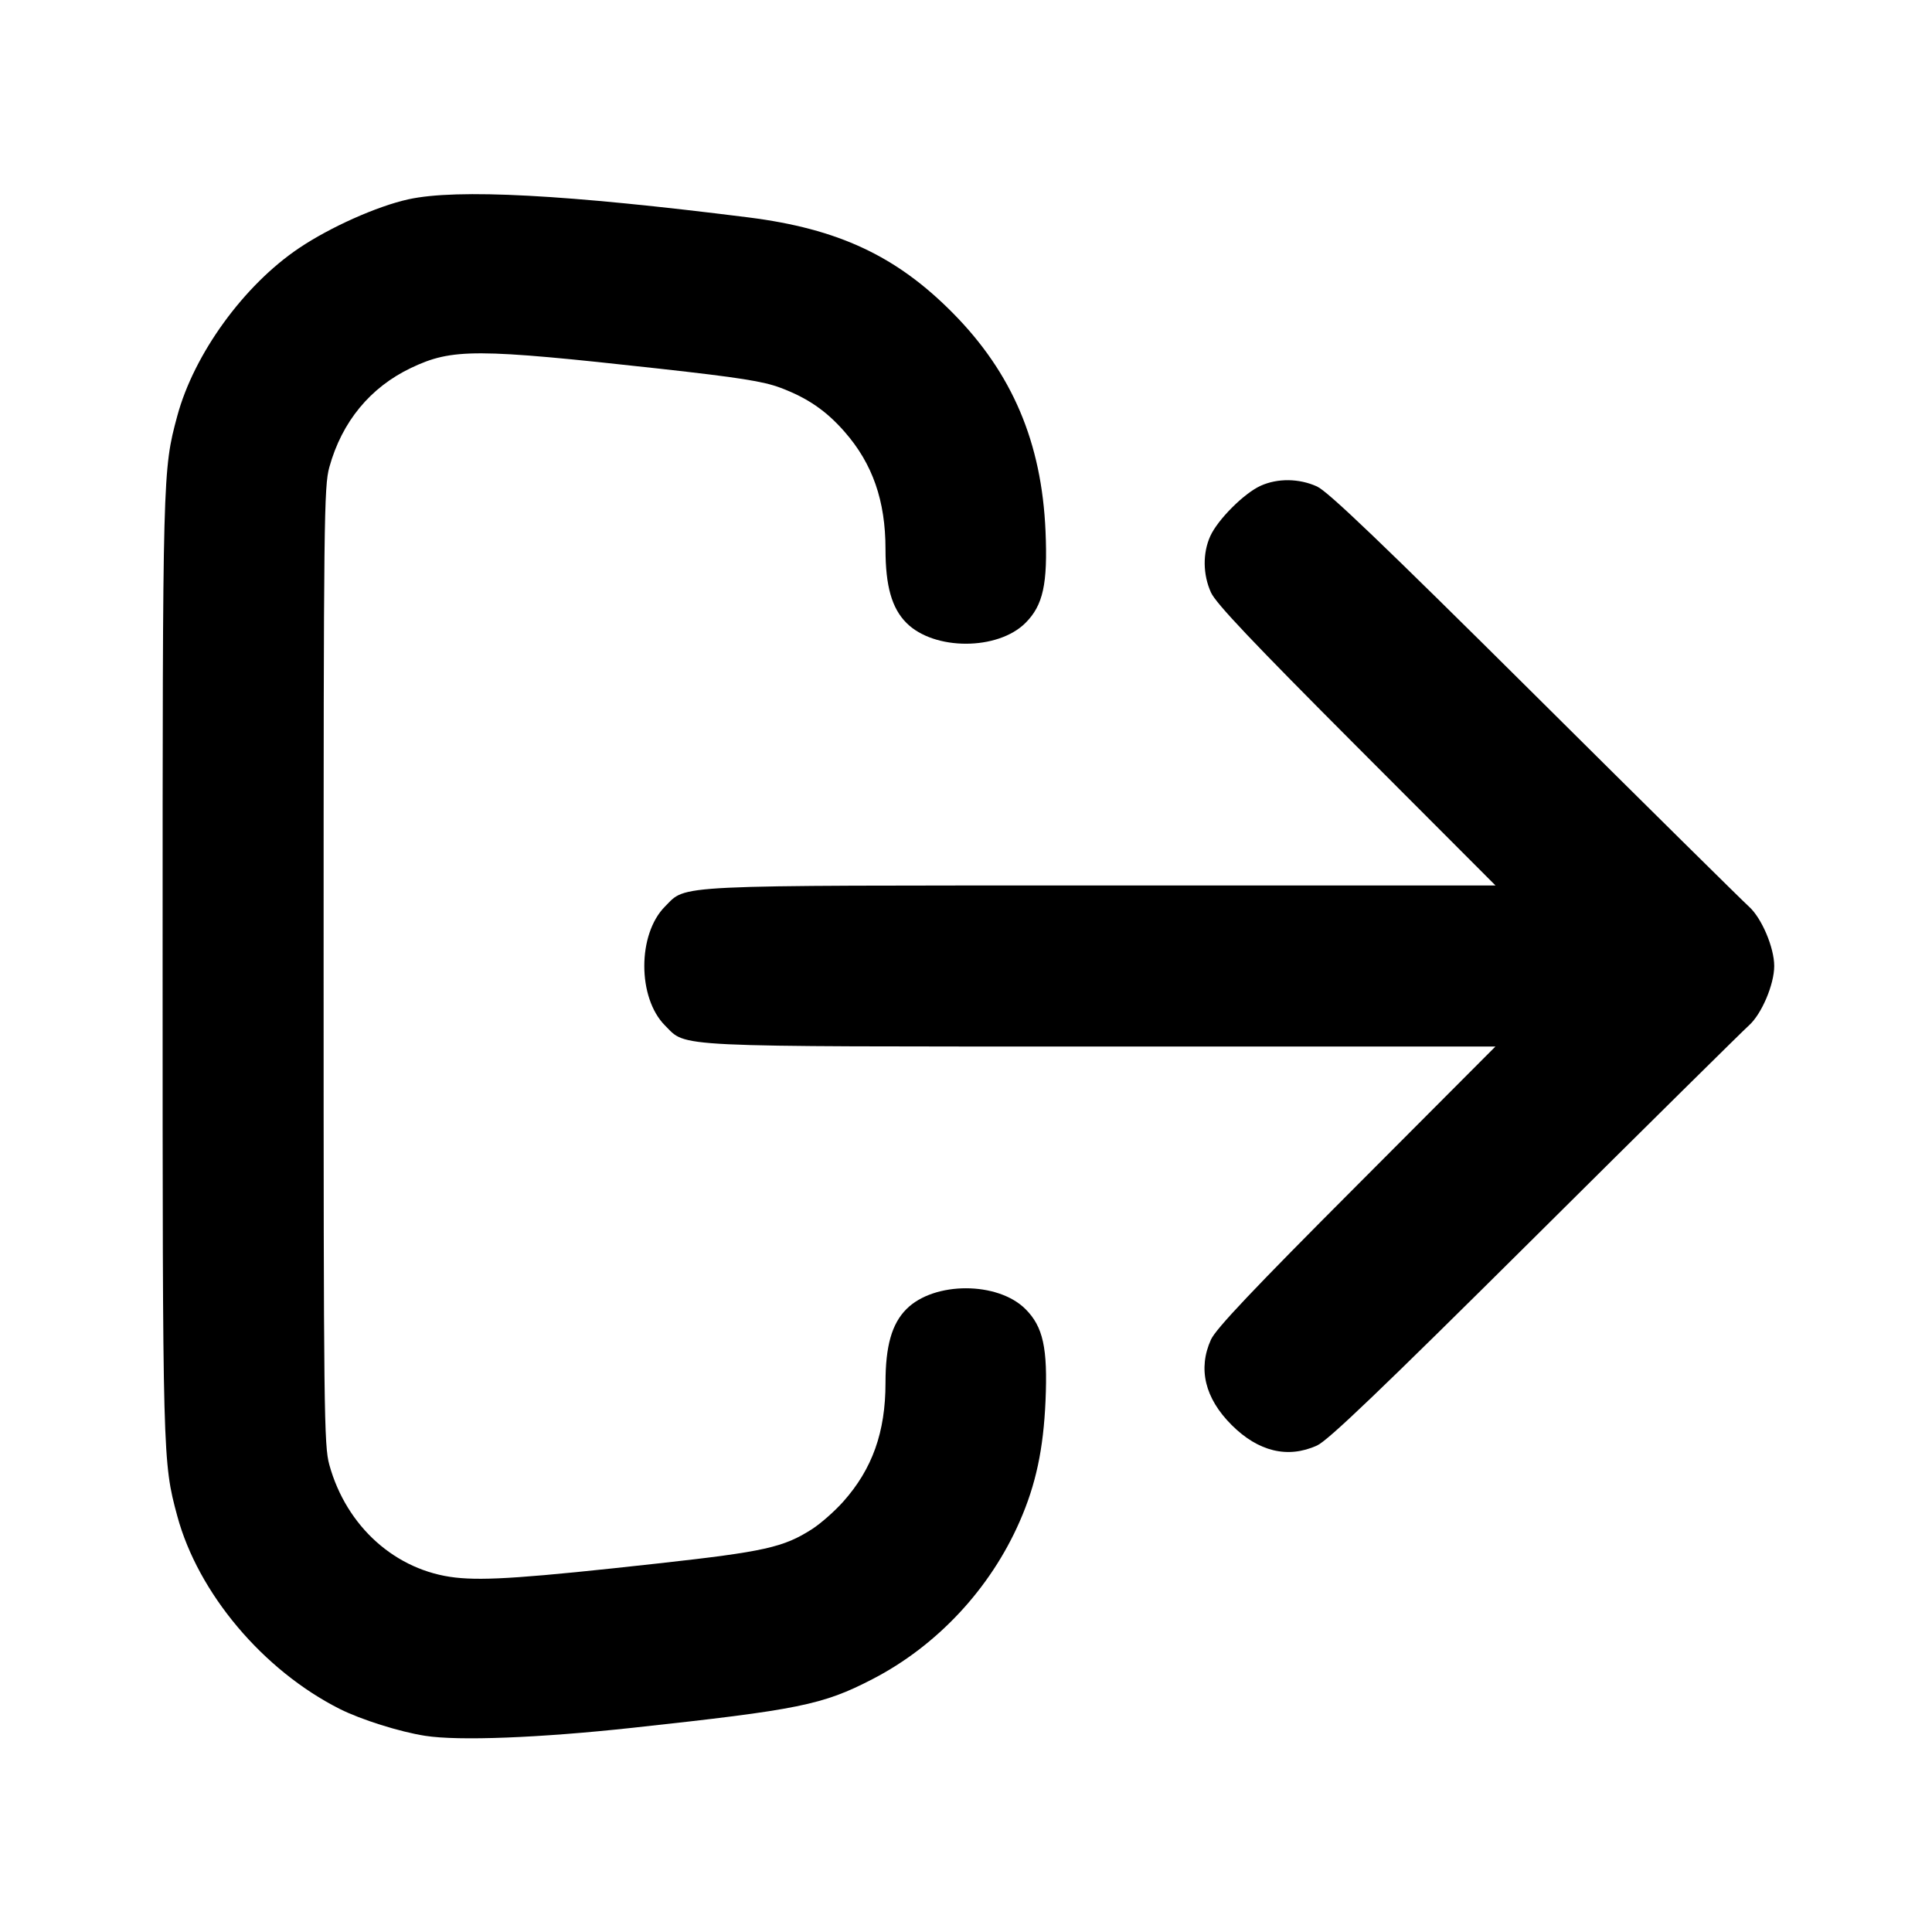<svg width="24" height="24" viewBox="0 0 24 24" fill="none" xmlns="http://www.w3.org/2000/svg">
    <path
        d="M5.073 2.476 C 4.686 2.561,4.103 2.821,3.715 3.082 C 3.029 3.543,2.410 4.397,2.202 5.168 C 2.021 5.840,2.020 5.866,2.020 12.000 C 2.020 18.134,2.021 18.160,2.202 18.832 C 2.461 19.791,3.267 20.748,4.220 21.229 C 4.485 21.362,4.966 21.514,5.282 21.563 C 5.697 21.628,6.699 21.589,7.860 21.463 C 9.924 21.239,10.217 21.180,10.838 20.859 C 11.639 20.445,12.301 19.737,12.667 18.900 C 12.868 18.442,12.962 18.001,12.988 17.399 C 13.016 16.745,12.958 16.481,12.739 16.262 C 12.395 15.918,11.605 15.917,11.261 16.261 C 11.078 16.444,11.000 16.720,11.000 17.179 C 11.000 17.789,10.837 18.248,10.475 18.654 C 10.369 18.773,10.195 18.926,10.088 18.995 C 9.734 19.222,9.498 19.275,8.180 19.421 C 6.553 19.601,6.024 19.638,5.658 19.597 C 4.917 19.514,4.303 18.965,4.091 18.196 C 4.025 17.957,4.020 17.555,4.020 12.000 C 4.020 6.445,4.025 6.043,4.091 5.804 C 4.247 5.239,4.599 4.812,5.107 4.570 C 5.619 4.327,5.912 4.328,8.185 4.579 C 9.185 4.690,9.482 4.737,9.695 4.817 C 10.031 4.943,10.264 5.103,10.492 5.364 C 10.840 5.761,11.000 6.221,11.000 6.821 C 11.000 7.280,11.078 7.556,11.261 7.739 C 11.605 8.083,12.395 8.082,12.739 7.738 C 12.958 7.519,13.016 7.255,12.988 6.601 C 12.941 5.496,12.574 4.633,11.834 3.886 C 11.134 3.179,10.412 2.842,9.300 2.701 C 7.035 2.416,5.680 2.343,5.073 2.476 M15.659 6.035 C 15.453 6.129,15.129 6.453,15.035 6.659 C 14.939 6.870,14.942 7.137,15.043 7.360 C 15.104 7.495,15.557 7.973,16.851 9.270 L 18.578 11.000 13.696 11.000 C 8.275 11.000,8.535 10.987,8.261 11.261 C 7.918 11.605,7.918 12.395,8.261 12.739 C 8.535 13.013,8.275 13.000,13.696 13.000 L 18.577 13.000 16.851 14.731 C 15.562 16.022,15.104 16.507,15.043 16.641 C 14.879 17.003,14.967 17.369,15.299 17.701 C 15.631 18.033,15.997 18.121,16.360 17.957 C 16.497 17.895,17.147 17.273,19.065 15.368 C 20.453 13.989,21.651 12.805,21.727 12.737 C 21.884 12.596,22.040 12.229,22.040 12.000 C 22.040 11.771,21.884 11.404,21.727 11.263 C 21.651 11.195,20.454 10.012,19.065 8.632 C 17.151 6.731,16.496 6.105,16.360 6.043 C 16.137 5.942,15.870 5.939,15.659 6.035 "
        stroke="none" fill-rule="evenodd" fill="black"></path>
</svg>